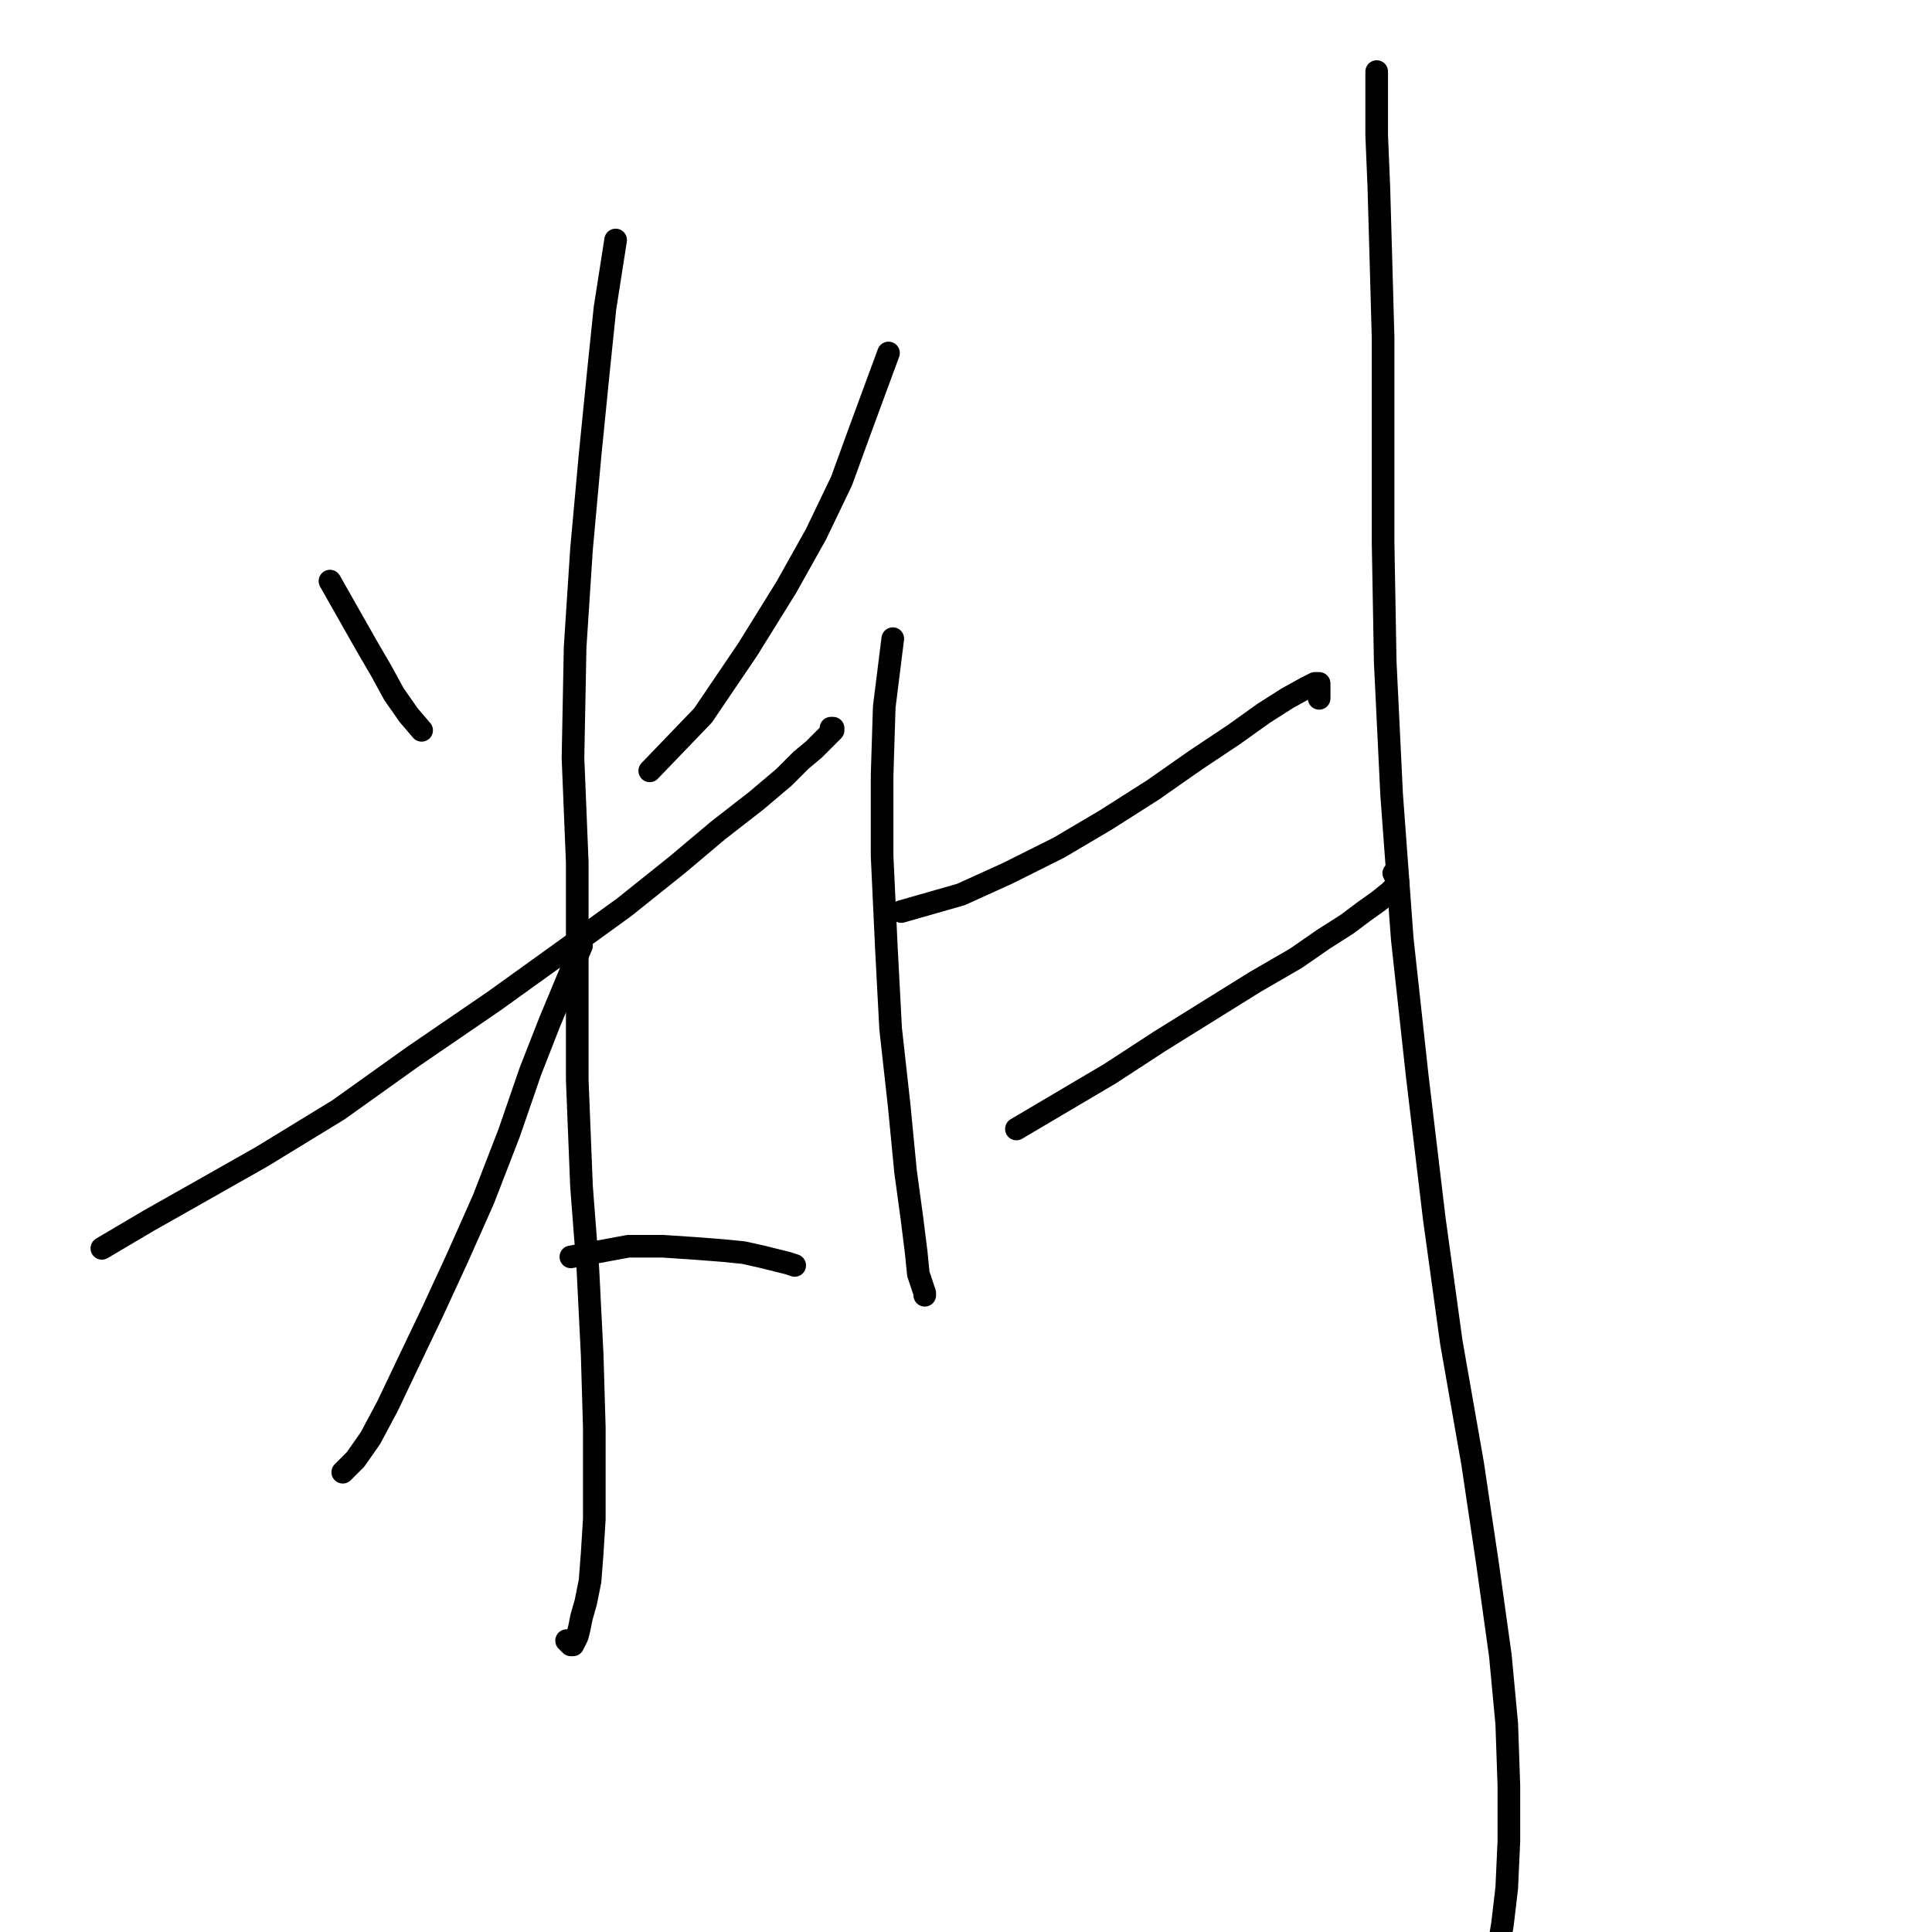 <?xml version="1.0" standalone="no"?>
    <svg width="256" height="256" xmlns="http://www.w3.org/2000/svg" version="1.1">
    <polyline stroke="black" stroke-width="3" stroke-linecap="round" fill="transparent" stroke-linejoin="round" points="43.722 76.998 48.524 85.472 50.501 88.862 52.196 91.969 54.173 94.794 55.868 96.771 55.868 96.771 " />
        <polyline stroke="black" stroke-width="3" stroke-linecap="round" fill="transparent" stroke-linejoin="round" points="117.732 46.772 113.777 57.506 111.517 63.721 108.127 70.783 104.173 77.845 99.088 86.037 93.156 94.794 86.094 102.138 86.094 102.138 " />
        <polyline stroke="black" stroke-width="3" stroke-linecap="round" fill="transparent" stroke-linejoin="round" points="13.496 165.414 19.711 161.742 26.208 158.07 34.682 153.268 44.851 147.053 54.738 139.991 65.473 132.646 74.512 126.149 82.704 120.217 89.766 114.568 95.133 110.048 100.218 106.093 103.89 102.986 106.15 100.726 107.845 99.314 108.975 98.184 109.822 97.336 110.387 96.771 110.387 96.489 110.105 96.489 110.105 96.489 " />
        <polyline stroke="black" stroke-width="3" stroke-linecap="round" fill="transparent" stroke-linejoin="round" points="81.574 31.801 80.162 40.84 79.314 49.032 78.184 60.331 77.054 72.76 76.207 85.755 75.924 100.444 76.489 114.285 76.489 129.822 76.489 143.098 77.054 157.222 77.902 168.239 78.467 179.538 78.749 189.143 78.749 195.922 78.749 201.289 78.467 205.809 78.184 209.481 77.619 212.306 77.054 214.284 76.772 215.696 76.489 216.826 76.207 217.391 75.924 217.956 75.642 217.956 75.359 217.673 75.077 217.391 75.077 217.391 " />
        <polyline stroke="black" stroke-width="3" stroke-linecap="round" fill="transparent" stroke-linejoin="round" points="77.054 125.302 72.817 135.471 70.275 141.968 67.45 150.16 64.06 158.917 60.67 166.544 57.281 173.889 54.173 180.386 51.349 186.318 49.089 190.555 47.111 193.38 45.416 195.075 45.416 195.075 " />
        <polyline stroke="black" stroke-width="3" stroke-linecap="round" fill="transparent" stroke-linejoin="round" points="75.642 166.544 83.269 165.132 87.789 165.132 92.026 165.414 95.698 165.697 98.523 165.979 101.065 166.544 103.325 167.109 104.455 167.392 105.302 167.674 105.302 167.674 " />
        <polyline stroke="black" stroke-width="3" stroke-linecap="round" fill="transparent" stroke-linejoin="round" points="118.297 84.625 117.167 93.664 116.884 102.703 116.884 113.438 117.449 125.584 118.014 136.319 119.144 146.488 119.992 155.245 120.839 161.46 121.404 165.979 121.686 168.804 122.251 170.499 122.534 171.346 122.534 171.629 122.534 171.346 122.534 171.346 " />
        <polyline stroke="black" stroke-width="3" stroke-linecap="round" fill="transparent" stroke-linejoin="round" points="119.427 120.782 127.336 118.522 133.551 115.698 140.33 112.308 146.545 108.635 152.759 104.681 158.409 100.726 163.494 97.336 167.448 94.511 170.556 92.534 173.098 91.122 174.228 90.557 174.793 90.557 174.793 91.687 174.793 92.534 174.793 92.534 " />
        <polyline stroke="black" stroke-width="3" stroke-linecap="round" fill="transparent" stroke-linejoin="round" points="134.681 149.595 140.895 145.923 147.11 142.251 153.607 138.014 166.318 130.104 171.686 126.997 175.358 124.454 178.465 122.477 180.725 120.782 182.702 119.37 184.115 118.24 184.962 117.392 185.245 116.827 184.68 115.698 184.68 115.698 " />
        <polyline stroke="black" stroke-width="3" stroke-linecap="round" fill="transparent" stroke-linejoin="round" points="182.42 9.485 182.42 17.959 182.702 24.739 182.985 34.625 183.267 44.795 183.267 56.941 183.267 71.913 183.55 87.732 184.397 105.246 185.81 124.454 187.787 142.533 190.047 161.46 192.307 177.843 195.132 193.945 197.109 207.221 198.804 219.368 199.651 228.408 199.934 236.6 199.934 243.944 199.651 250.159 199.086 254.961 198.521 258.351 197.956 261.175 197.391 263.435 196.826 265.413 196.826 265.413 " />
        </svg>